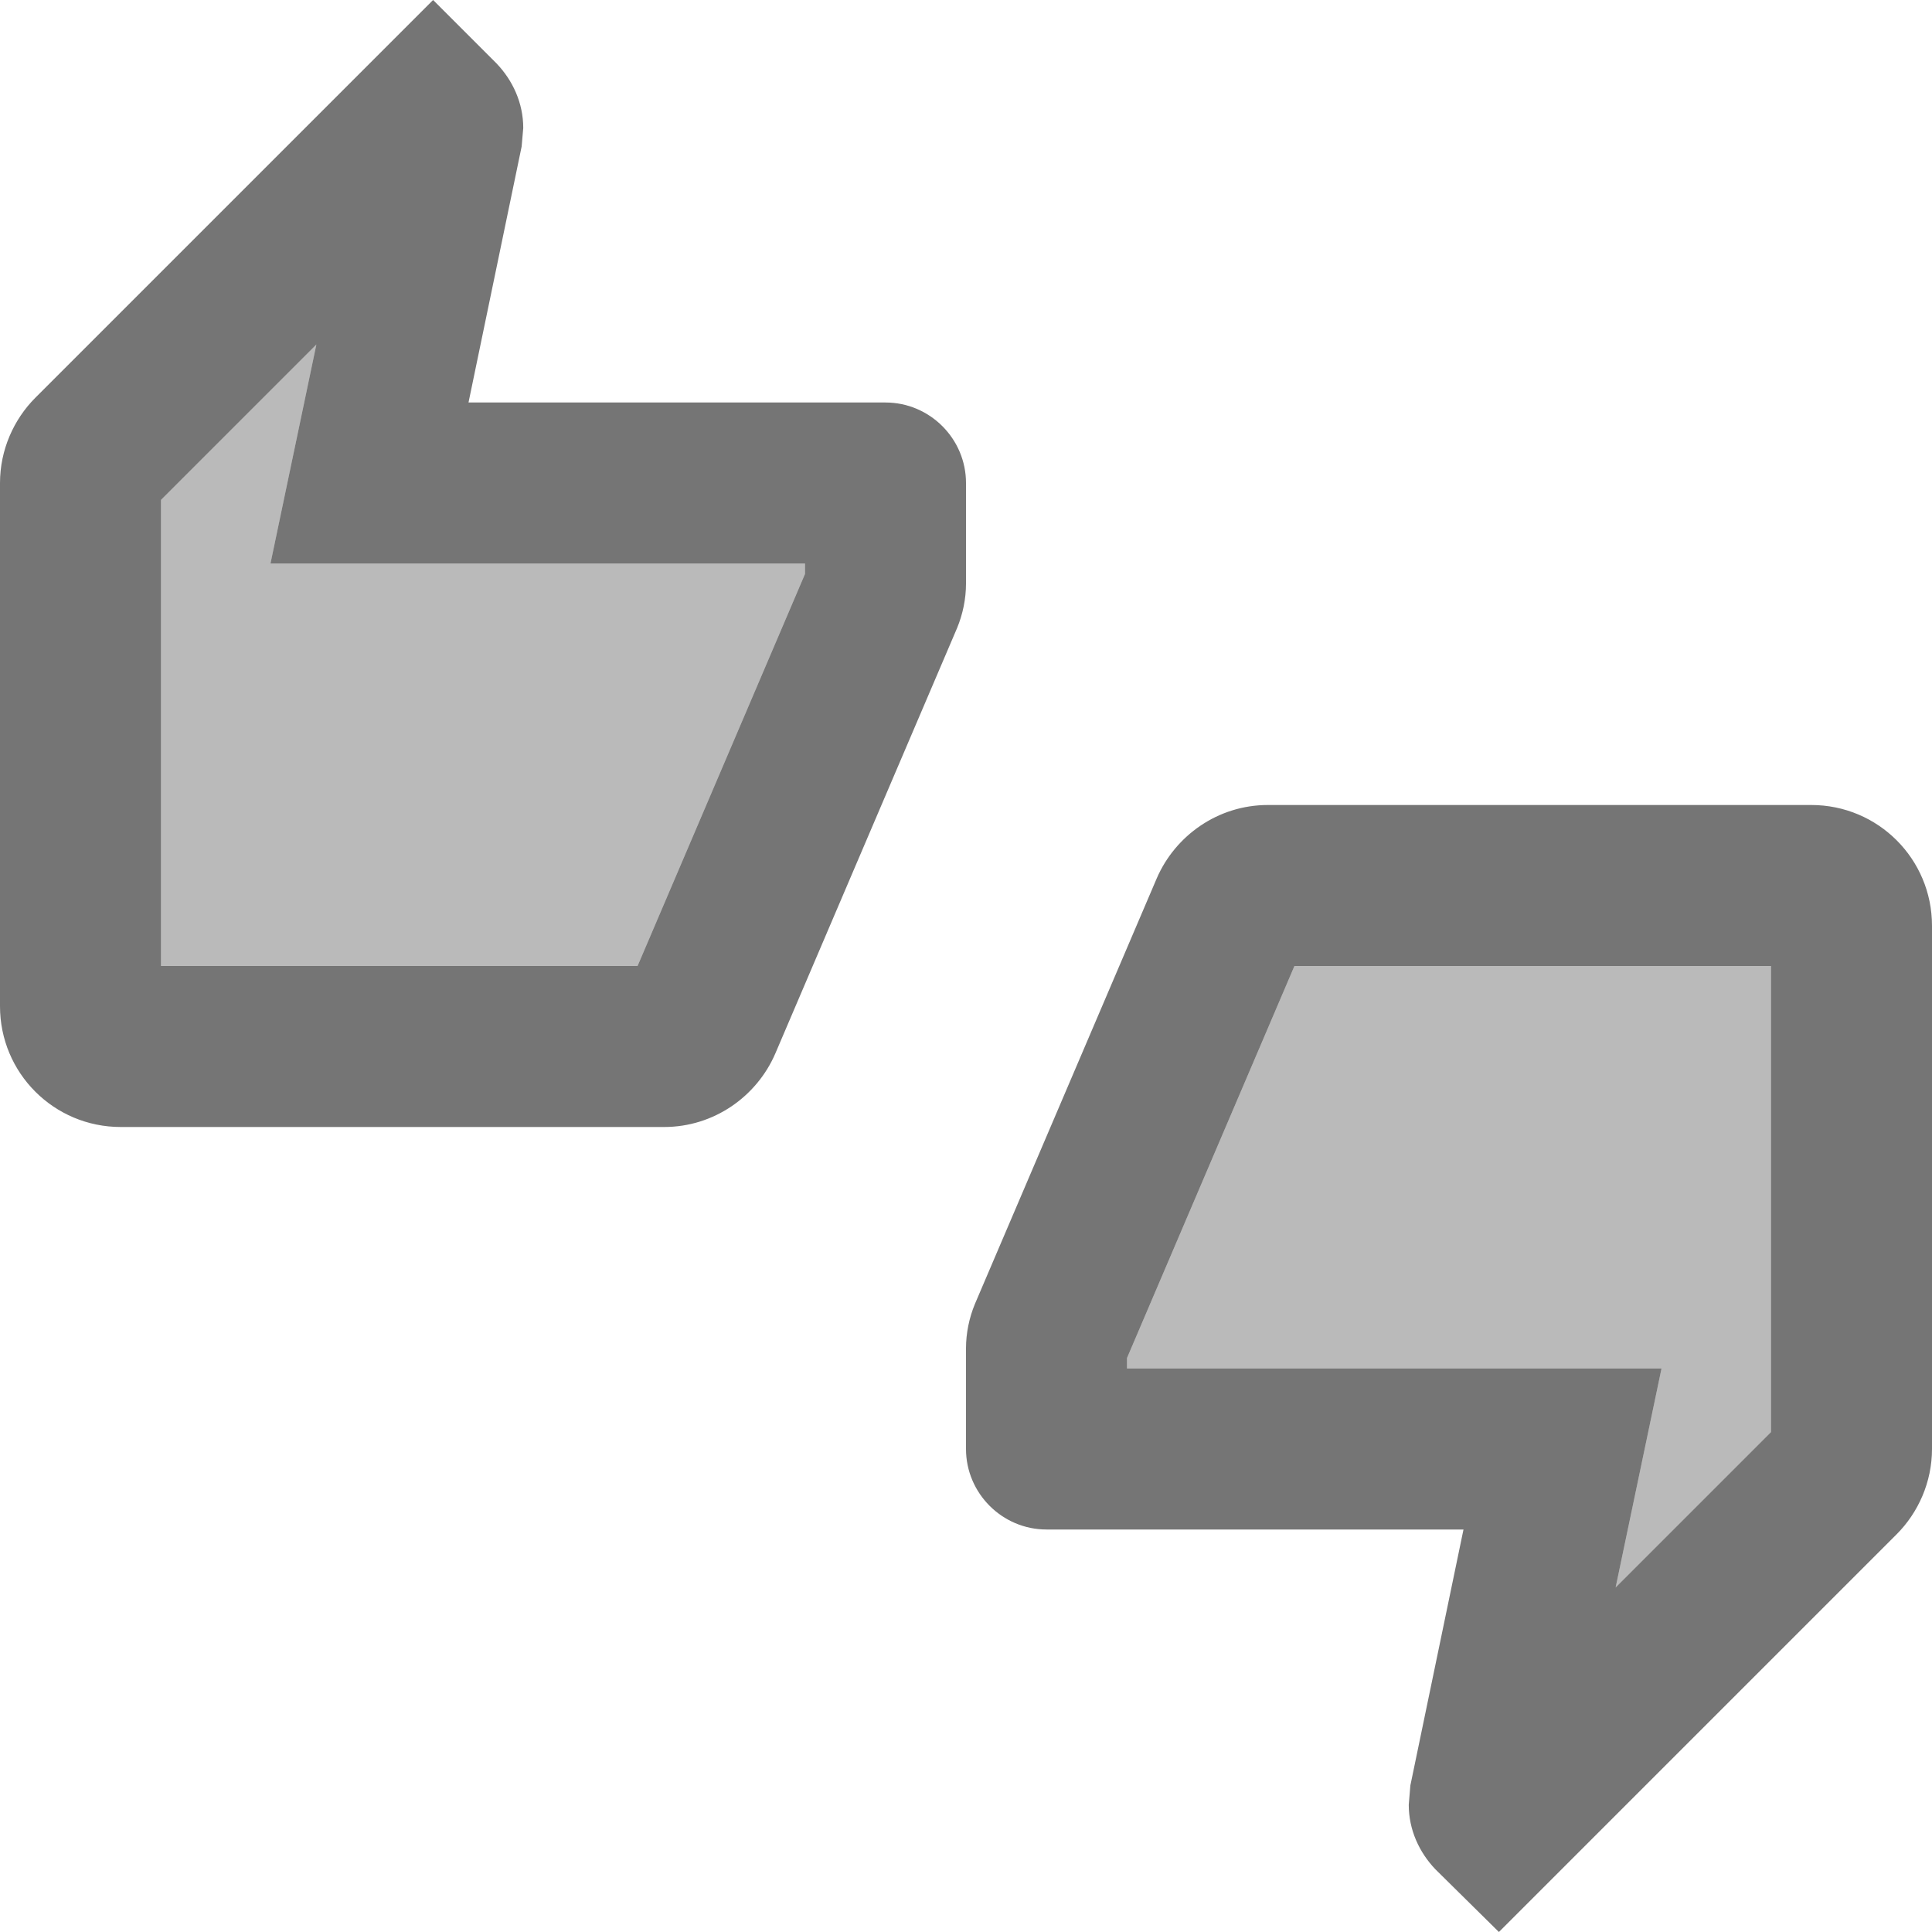 <svg width="1em" height="1em" viewBox="0 0 24 24" fill="none" xmlns="http://www.w3.org/2000/svg">
<g id="thumbs_up_down_24px">
<g id="&#226;&#134;&#179; Dark Color">
<path id="Mask" fill-rule="evenodd" clip-rule="evenodd" d="M11 5C11.55 5 12 5.45 12 6V7.25C12 7.44 11.96 7.63 11.89 7.8L9.63 13.09C9.4 13.62 8.87 14 8.25 14H1.5C0.67 14 0 13.33 0 12.5V6C0 5.59 0.17 5.21 0.44 4.94L5.38 0L6.17 0.79C6.37 1 6.5 1.28 6.5 1.59L6.48 1.82L5.82 5H11ZM7.92 12L10 7.13V7H3.36L3.93 4.28L2 6.21V12H7.92Z" fill="currentColor" fill-opacity="0.54"/>
</g>
<g id="&#226;&#134;&#179; Dark Color_2">
<path id="Mask_2" fill-rule="evenodd" clip-rule="evenodd" d="M15.75 10H22.5C23.33 10 24 10.67 24 11.5V18C24 18.41 23.83 18.79 23.56 19.06L18.62 24L17.83 23.22C17.63 23.01 17.5 22.73 17.5 22.42L17.52 22.18L18.18 19H13C12.45 19 12 18.55 12 18V16.75C12 16.56 12.04 16.37 12.11 16.2L14.37 10.91C14.6 10.38 15.13 10 15.75 10ZM20.07 19.72L22 17.79V12H16.08L14 16.87V17H20.64L20.07 19.72Z" fill="currentColor" fill-opacity="0.54"/>
</g>
<g id="&#226;&#134;&#179; Light Color">
<path id="Mask_3" opacity="0.5" d="M3.93 4.28L2 6.21V12H7.92L10 7.13V7H3.36L3.93 4.28Z" fill="currentColor" fill-opacity="0.54"/>
</g>
<g id="&#226;&#134;&#179; Light Color_2">
<path id="Mask_4" opacity="0.5" d="M14 16.87V17H20.64L20.07 19.72L22 17.79V12H16.08L14 16.87Z" fill="currentColor" fill-opacity="0.54"/>
</g>
</g>
</svg>
